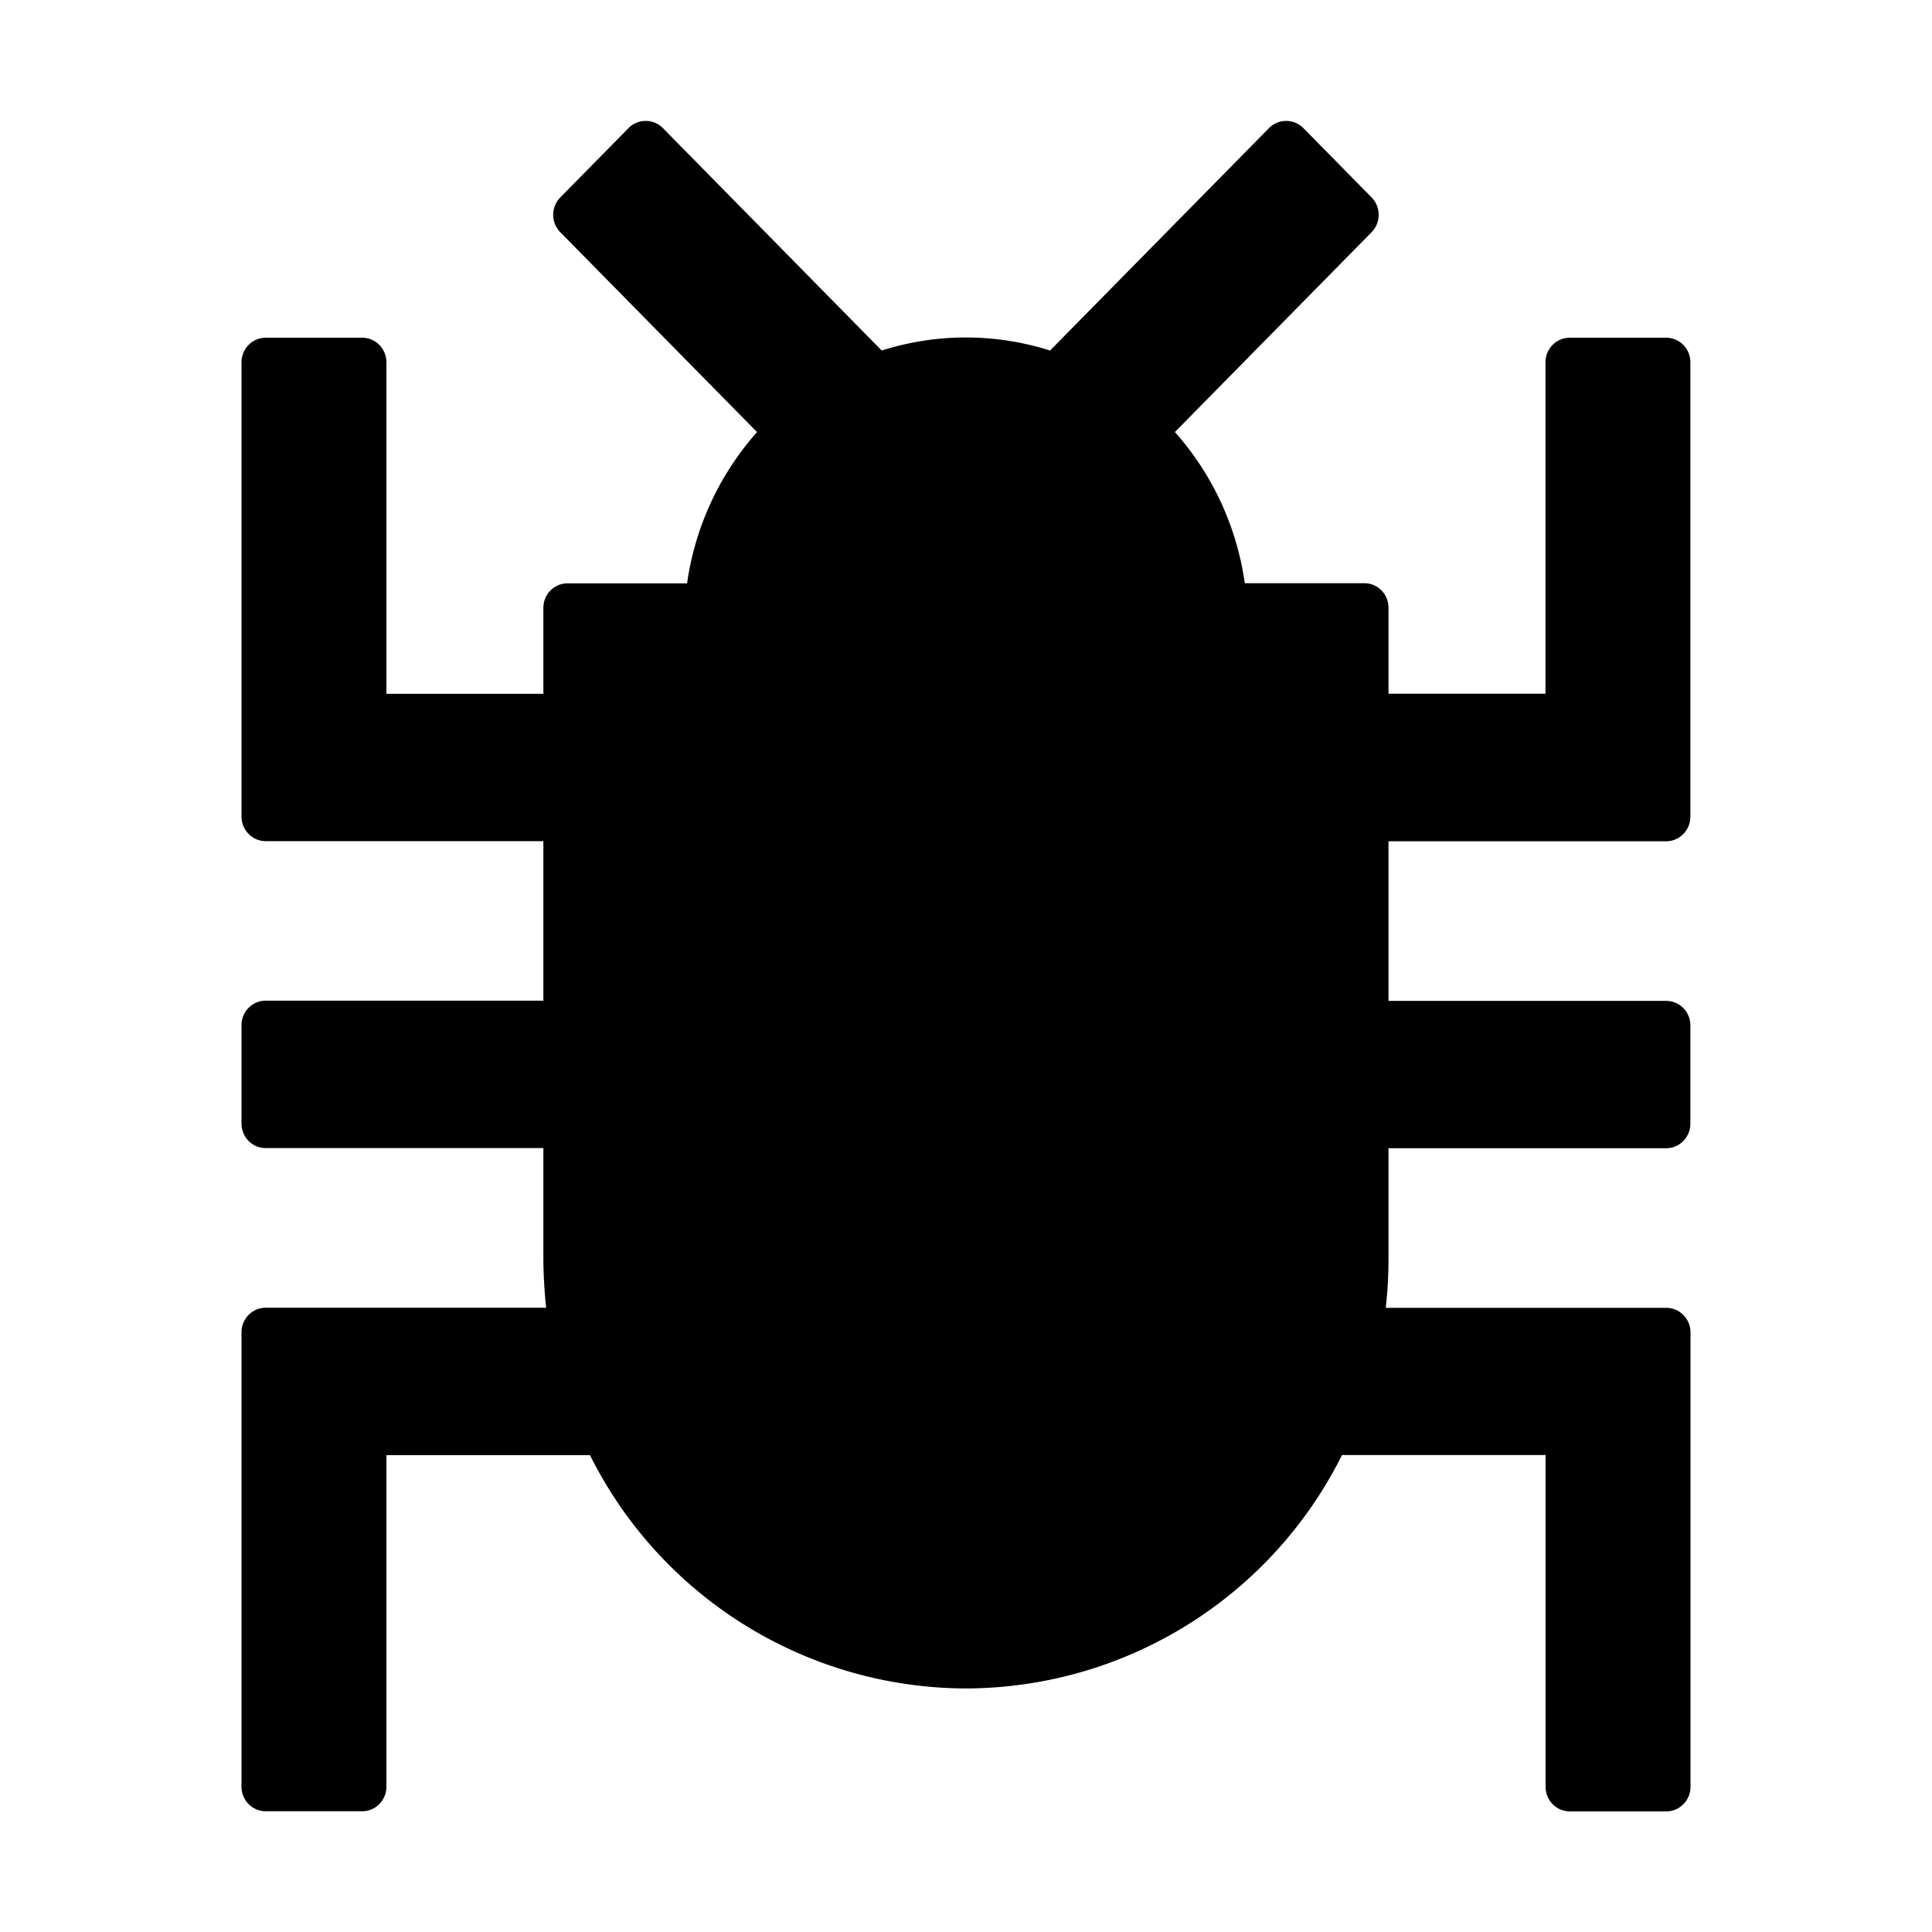 <svg width="16" height="16" viewBox="0 0 16 16"><path d="M6.269 3.578 4.64 1.923a.206.206 0 0 1 0-.288l.566-.575a.2.2 0 0 1 .283 0l1.813 1.843a2.3 2.3 0 0 1 1.394 0L10.51 1.06a.2.2 0 0 1 .283 0l.566.575a.206.206 0 0 1 0 .288L9.73 3.578c.304.341.511.774.579 1.252h.99c.11 0 .2.09.2.203v.712h1.3V3c0-.112.09-.203.2-.203h.8c.11 0 .2.09.2.203v3.763c0 .112-.09.204-.2.204h-2.3v1.322h2.3c.11 0 .2.09.2.203v.814c0 .112-.09.203-.2.203h-2.3v.915q0 .207-.023.407H13.8c.11 0 .2.091.2.204v3.763c0 .112-.09.203-.2.203H13c-.11 0-.2-.091-.2-.203V12.05h-1.686A3.49 3.49 0 0 1 8 13.983a3.49 3.49 0 0 1-3.114-1.932H3.2v2.746c0 .112-.09.203-.2.203h-.8c-.11 0-.2-.091-.2-.203v-3.763c0-.113.09-.204.2-.204h2.323a4 4 0 0 1-.023-.407v-.915H2.2c-.11 0-.2-.091-.2-.203V8.49c0-.112.09-.203.2-.203h2.3V6.966H2.2c-.11 0-.2-.092-.2-.204V3c0-.112.09-.203.2-.203H3c.11 0 .2.09.2.203v2.746h1.3v-.712c0-.112.09-.203.2-.203h.99c.068-.478.275-.91.579-1.252"/></svg>